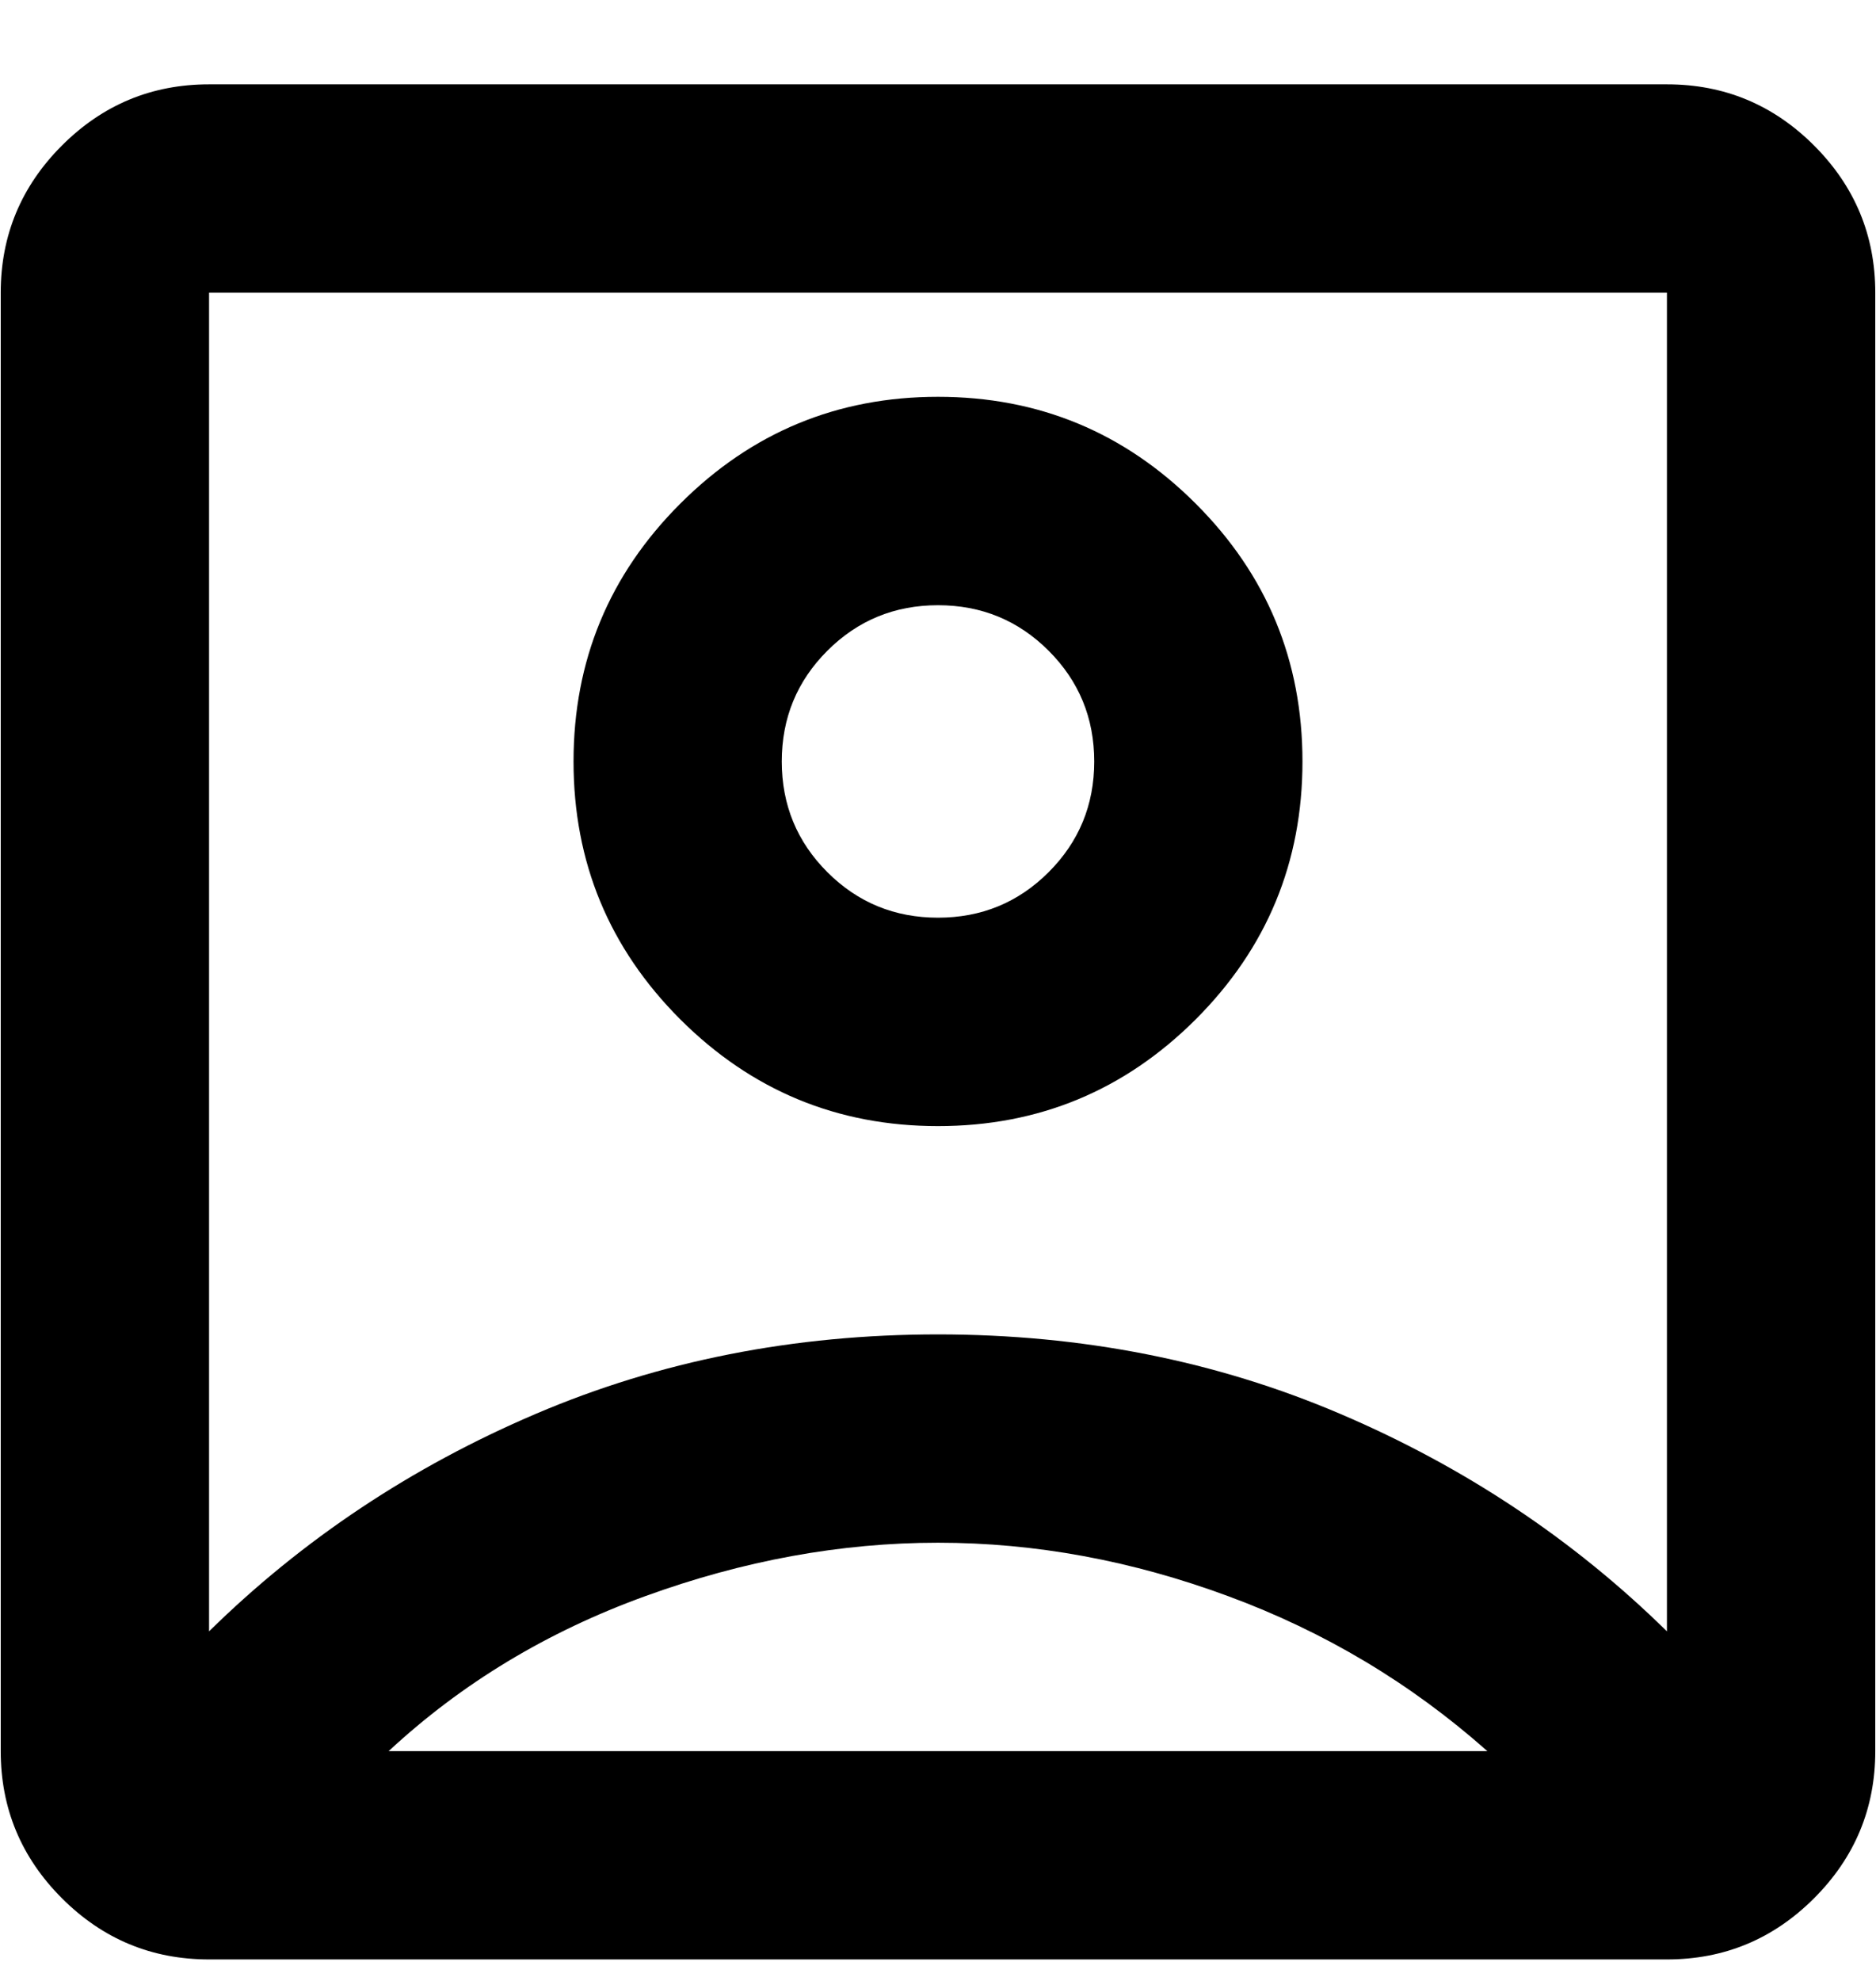 <svg width="18" height="19" viewBox="0 0 18 19" fill="none" xmlns="http://www.w3.org/2000/svg">
<path d="M2.006 15.647C2.905 14.764 3.95 14.069 5.141 13.561C6.331 13.053 7.618 12.799 9 12.799C10.382 12.799 11.669 13.053 12.859 13.561C14.05 14.069 15.095 14.764 15.994 15.647V2.807H2.006V15.647ZM9 10.801C9.966 10.801 10.79 10.459 11.473 9.777C12.156 9.094 12.497 8.269 12.497 7.304C12.497 6.338 12.156 5.513 11.473 4.831C10.79 4.148 9.966 3.806 9 3.806C8.034 3.806 7.21 4.148 6.527 4.831C5.844 5.513 5.503 6.338 5.503 7.304C5.503 8.269 5.844 9.094 6.527 9.777C7.21 10.459 8.034 10.801 9 10.801ZM2.006 18.794C1.456 18.794 0.986 18.599 0.594 18.207C0.203 17.816 0.007 17.345 0.007 16.796V2.807C0.007 2.258 0.203 1.787 0.594 1.396C0.986 1.004 1.456 0.809 2.006 0.809H15.994C16.544 0.809 17.014 1.004 17.406 1.396C17.797 1.787 17.993 2.258 17.993 2.807V16.796C17.993 17.345 17.797 17.816 17.406 18.207C17.014 18.599 16.544 18.794 15.994 18.794H2.006ZM3.729 16.796H14.271C13.538 16.146 12.71 15.651 11.785 15.31C10.861 14.968 9.933 14.797 9 14.797C8.067 14.797 7.131 14.968 6.19 15.31C5.249 15.651 4.429 16.146 3.729 16.796ZM9 8.802C8.584 8.802 8.23 8.657 7.938 8.365C7.647 8.074 7.501 7.72 7.501 7.304C7.501 6.887 7.647 6.533 7.938 6.242C8.23 5.95 8.584 5.805 9 5.805C9.416 5.805 9.77 5.95 10.062 6.242C10.353 6.533 10.499 6.887 10.499 7.304C10.499 7.72 10.353 8.074 10.062 8.365C9.77 8.657 9.416 8.802 9 8.802Z" fill="black"/>
</svg>
